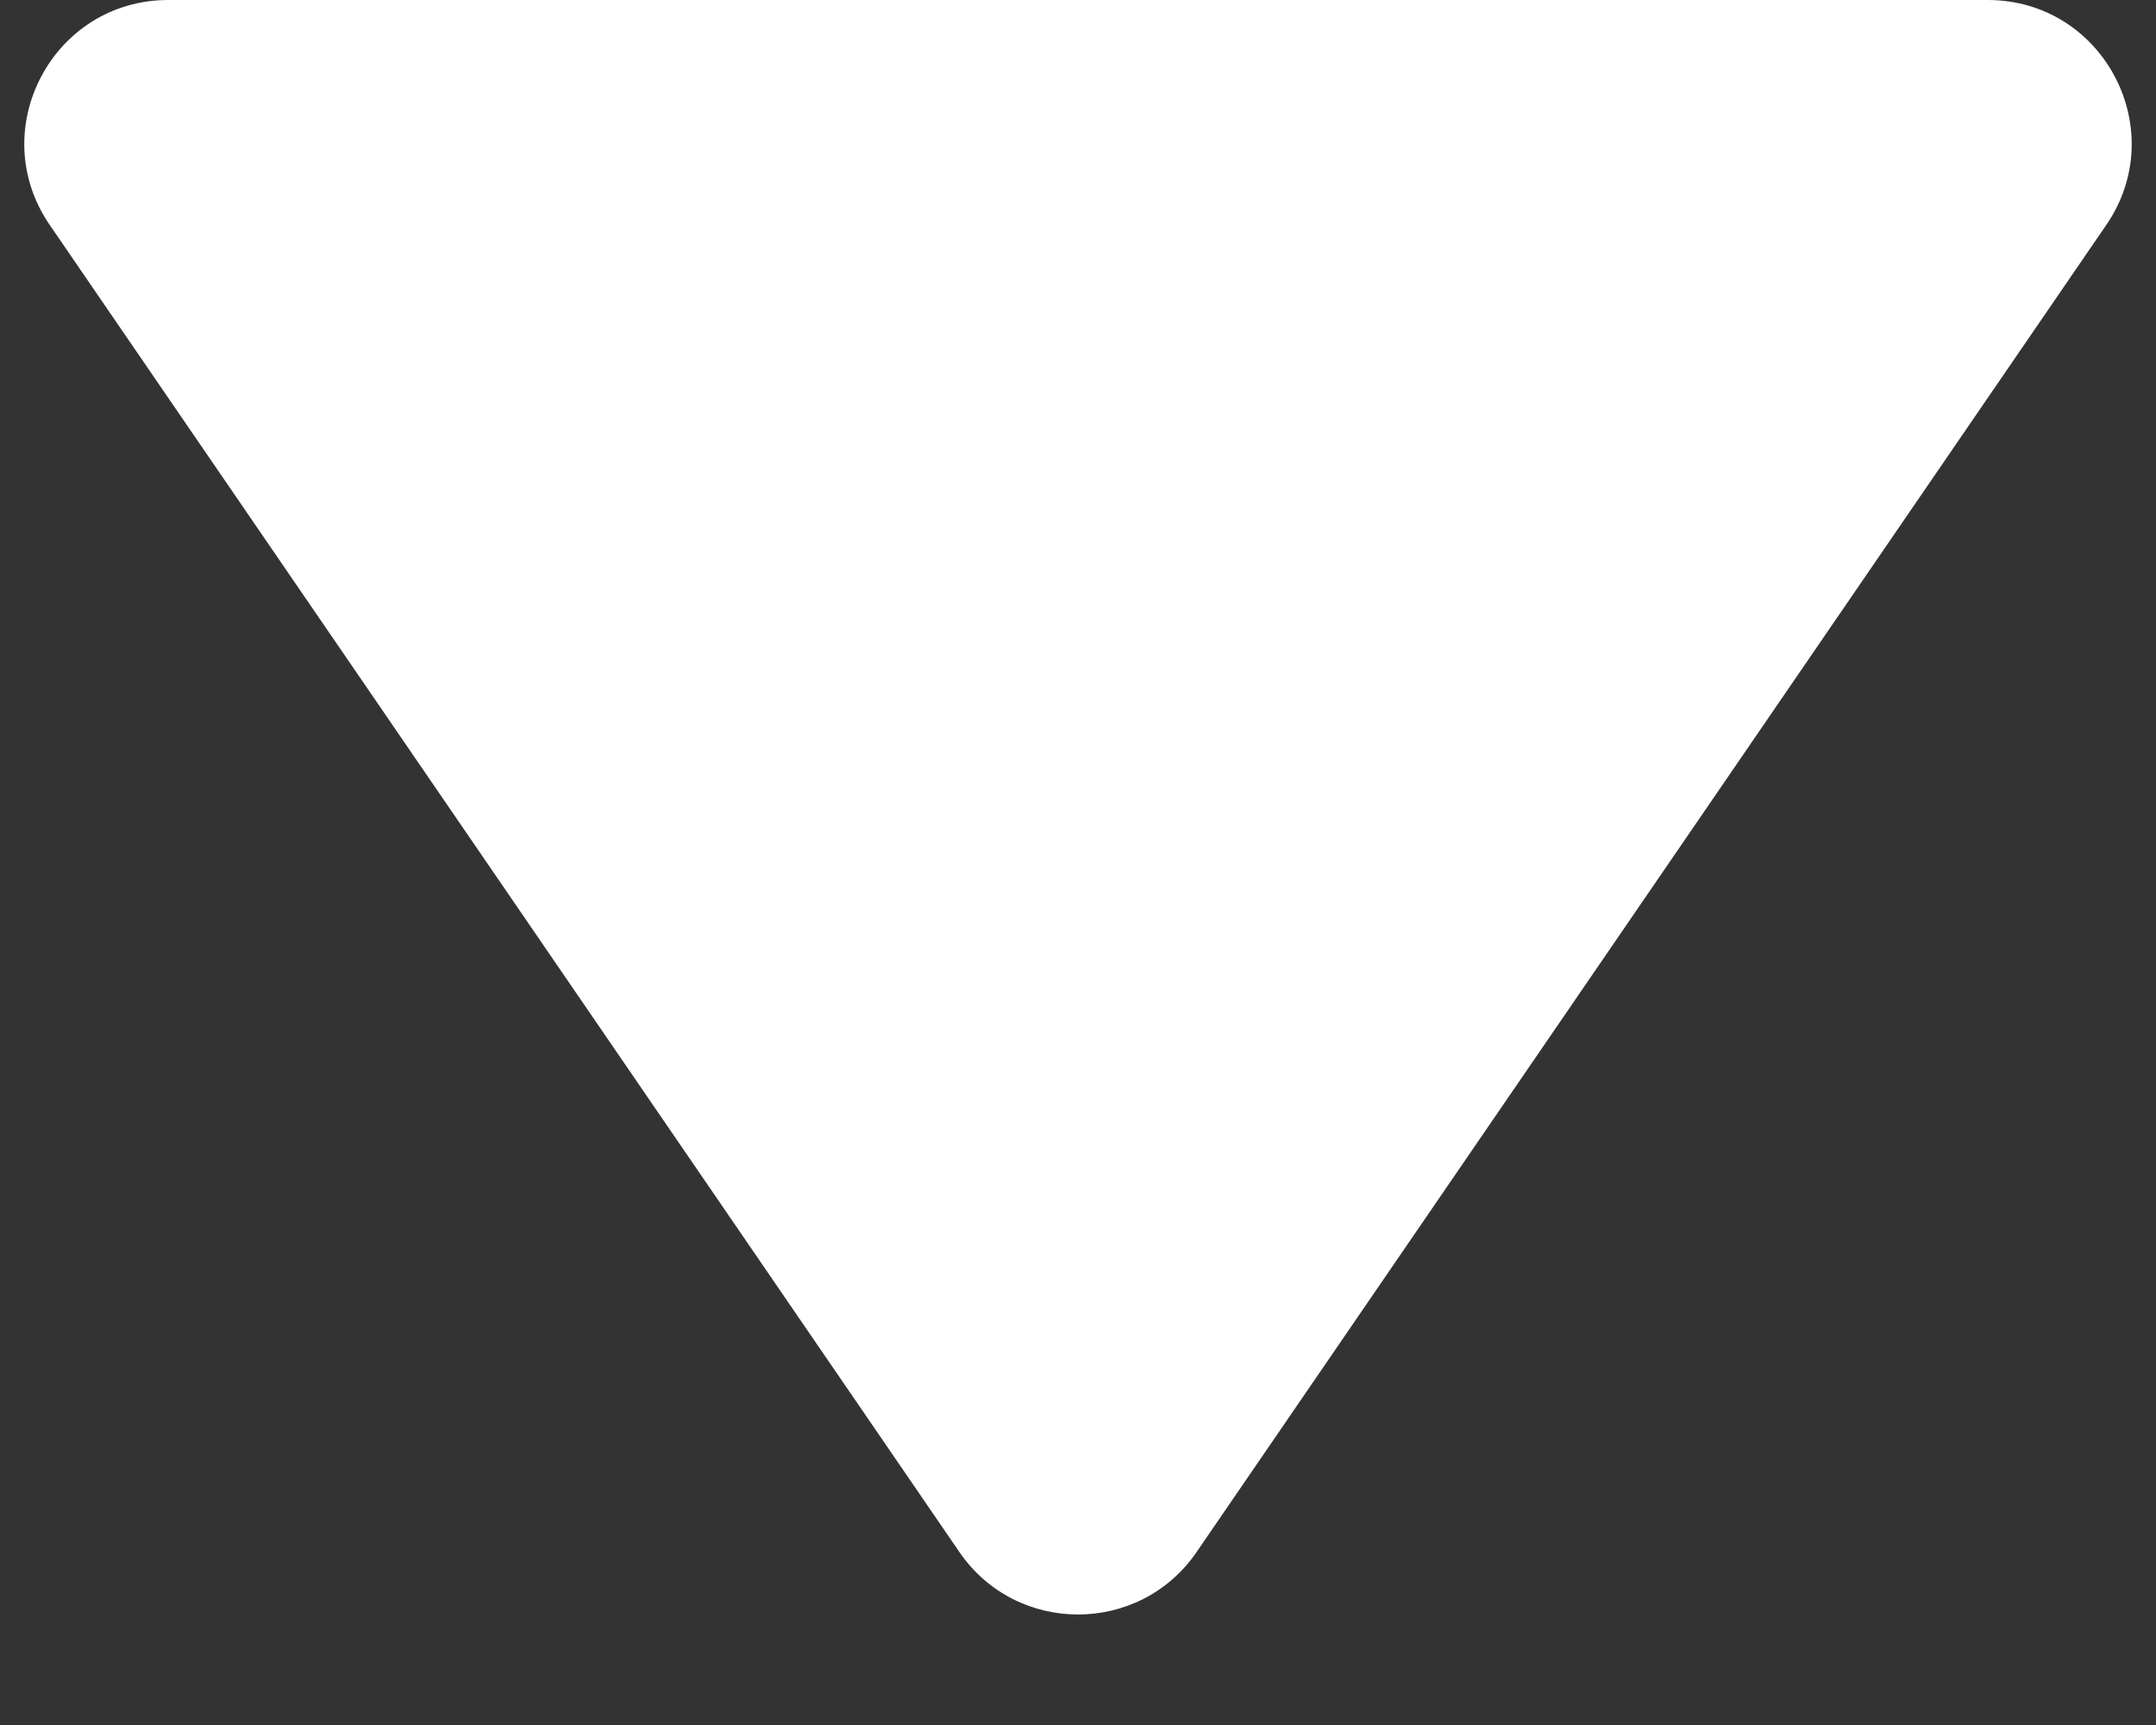 <svg width="15" height="12" viewBox="0 0 15 12" fill="none" xmlns="http://www.w3.org/2000/svg">
<rect x="0" y="0" width="15" height="12" fill="#333333" stroke="none"/>
<path d="M8.325 10.797C7.928 11.376 7.072 11.376 6.675 10.797L0.346 1.565C-0.109 0.902 0.366 0 1.171 0L13.829 0C14.634 0 15.109 0.902 14.654 1.565L8.325 10.797Z" fill="white"/>
</svg>
